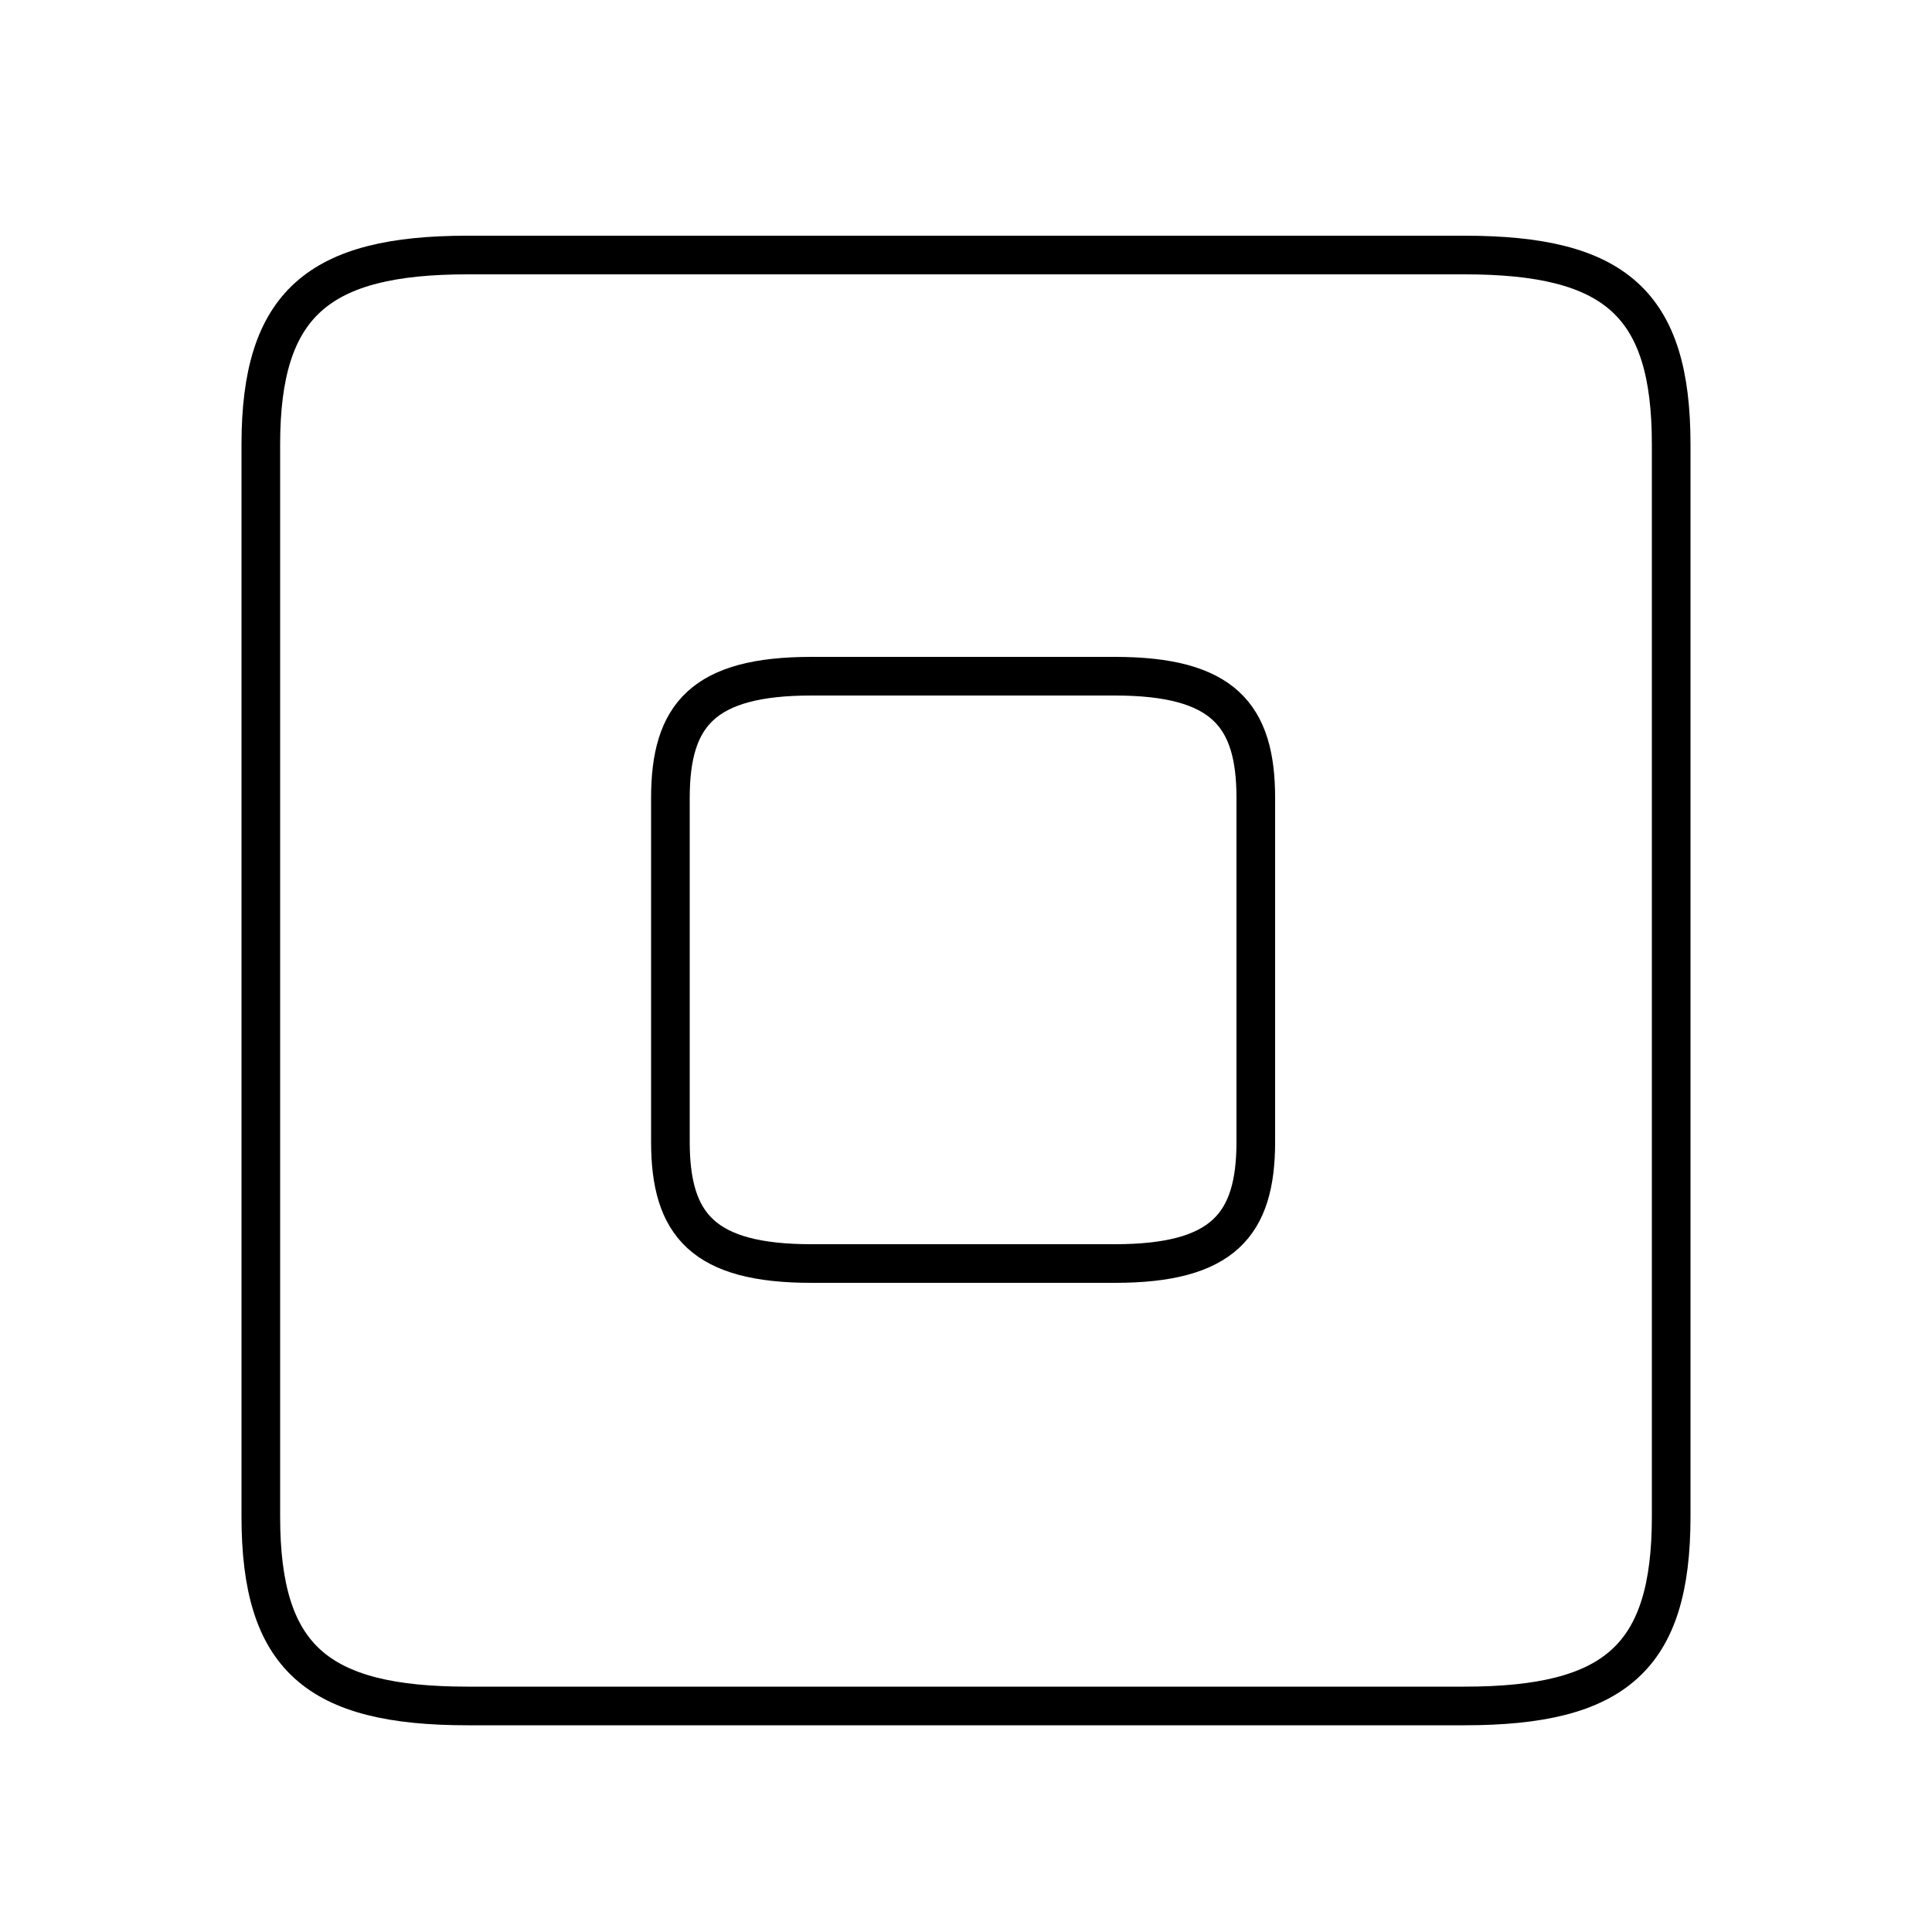 <?xml version='1.0' encoding='utf8'?>
<svg viewBox="0.0 -6.0 50.0 50.0" version="1.1" xmlns="http://www.w3.org/2000/svg">
<rect x="0.0" y="-6.0" width="50.0" height="50.0" fill="#808080" stroke="none"/>
<rect x="-1000" y="-1000" width="2000" height="2000" stroke="white" fill="white"/>
<g style="fill:white;stroke:#000000;  stroke-width:1">
<path d="M 12.1 0.15 L 37.9 0.15 C 41.8 0.15 43.25 -1.1 43.25 -4.75 L 43.25 -32.5 C 43.25 -36.15 41.8 -37.4 37.9 -37.4 L 12.1 -37.4 C 8.25 -37.4 6.75 -36.15 6.75 -32.5 L 6.75 -4.75 C 6.75 -1.1 8.2 0.15 12.1 0.15 Z M 28.85 -11.3 L 21.0 -11.3 C 18.2 -11.3 17.35 -12.3 17.35 -14.45 L 17.35 -23.35 C 17.35 -25.5 18.2 -26.5 21.0 -26.5 L 28.85 -26.5 C 31.65 -26.5 32.5 -25.5 32.5 -23.35 L 32.5 -14.45 C 32.5 -12.3 31.65 -11.3 28.85 -11.3 Z" transform="translate(0.0 38.0)" />
</g>
</svg>